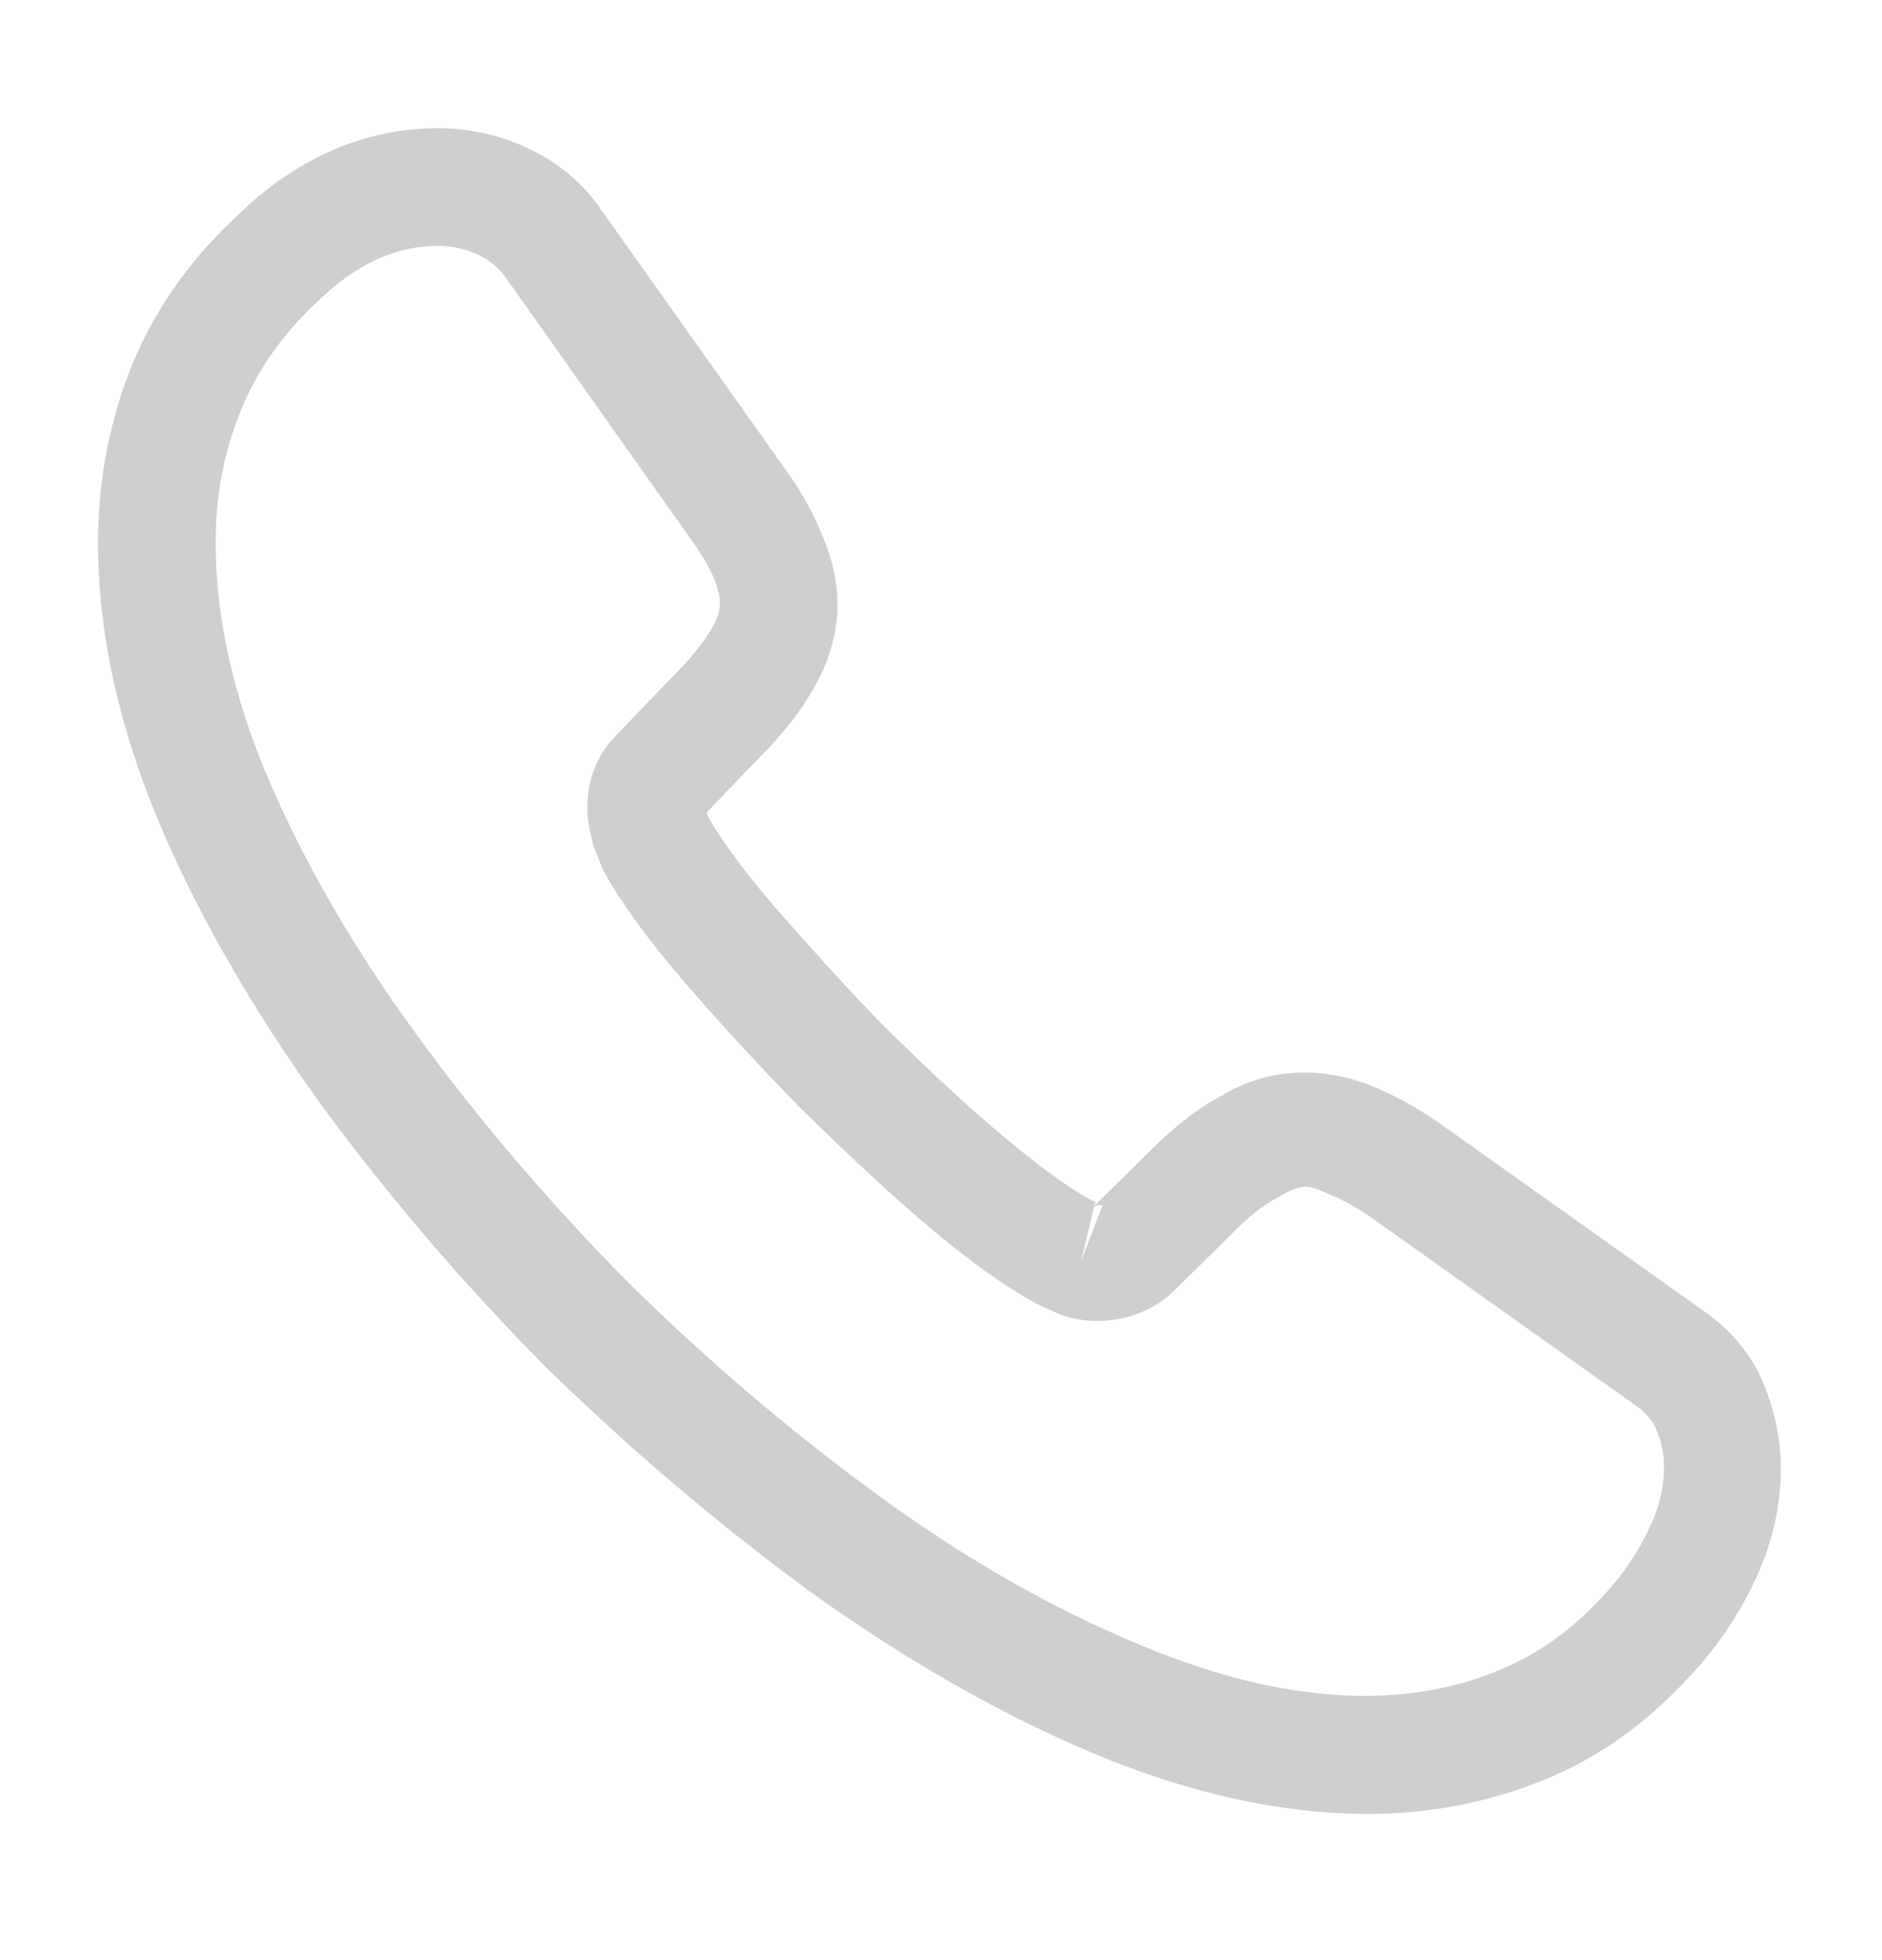 <svg width="24" height="25" viewBox="0 0 24 25" fill="none" xmlns="http://www.w3.org/2000/svg">
<g id="vuesax/outline/call">
<g id="call">
<path id="Vector" d="M17.45 23.135C16.32 23.135 15.13 22.865 13.9 22.345C12.7 21.835 11.49 21.135 10.31 20.285C9.14 19.425 8.01 18.465 6.94 17.415C5.88 16.345 4.92 15.215 4.07 14.055C3.21 12.855 2.52 11.655 2.03 10.495C1.51 9.255 1.25 8.055 1.25 6.925C1.25 6.145 1.39 5.405 1.66 4.715C1.94 4.005 2.39 3.345 3 2.775C3.77 2.015 4.65 1.635 5.59 1.635C5.98 1.635 6.38 1.725 6.72 1.885C7.11 2.065 7.44 2.335 7.68 2.695L10 5.965C10.21 6.255 10.37 6.535 10.48 6.815C10.61 7.115 10.68 7.415 10.68 7.705C10.68 8.085 10.57 8.455 10.36 8.805C10.21 9.075 9.98 9.365 9.69 9.655L9.01 10.365C9.02 10.395 9.03 10.415 9.04 10.435C9.16 10.645 9.4 11.005 9.86 11.545C10.35 12.105 10.81 12.615 11.27 13.085C11.86 13.665 12.35 14.125 12.81 14.505C13.38 14.985 13.75 15.225 13.97 15.335L13.95 15.385L14.68 14.665C14.99 14.355 15.29 14.125 15.58 13.975C16.13 13.635 16.83 13.575 17.53 13.865C17.79 13.975 18.07 14.125 18.37 14.335L21.69 16.695C22.06 16.945 22.33 17.265 22.49 17.645C22.64 18.025 22.71 18.375 22.71 18.725C22.71 19.205 22.6 19.685 22.39 20.135C22.18 20.585 21.92 20.975 21.59 21.335C21.02 21.965 20.4 22.415 19.68 22.705C18.99 22.985 18.24 23.135 17.45 23.135ZM5.59 3.135C5.04 3.135 4.53 3.375 4.04 3.855C3.58 4.285 3.26 4.755 3.06 5.265C2.85 5.785 2.75 6.335 2.75 6.925C2.75 7.855 2.97 8.865 3.41 9.905C3.86 10.965 4.49 12.065 5.29 13.165C6.09 14.265 7 15.335 8 16.345C9 17.335 10.08 18.255 11.19 19.065C12.27 19.855 13.38 20.495 14.48 20.955C16.19 21.685 17.79 21.855 19.11 21.305C19.62 21.095 20.07 20.775 20.48 20.315C20.71 20.065 20.89 19.795 21.04 19.475C21.16 19.225 21.22 18.965 21.22 18.705C21.22 18.545 21.19 18.385 21.11 18.205C21.08 18.145 21.02 18.035 20.83 17.905L17.51 15.545C17.31 15.405 17.13 15.305 16.96 15.235C16.74 15.145 16.65 15.055 16.31 15.265C16.11 15.365 15.93 15.515 15.73 15.715L14.97 16.465C14.58 16.845 13.98 16.935 13.52 16.765L13.25 16.645C12.84 16.425 12.36 16.085 11.83 15.635C11.35 15.225 10.83 14.745 10.2 14.125C9.71 13.625 9.22 13.095 8.71 12.505C8.24 11.955 7.9 11.485 7.69 11.095L7.57 10.795C7.51 10.565 7.49 10.435 7.49 10.295C7.49 9.935 7.62 9.615 7.87 9.365L8.62 8.585C8.82 8.385 8.97 8.195 9.07 8.025C9.15 7.895 9.18 7.785 9.18 7.685C9.18 7.605 9.15 7.485 9.1 7.365C9.03 7.205 8.92 7.025 8.78 6.835L6.46 3.555C6.36 3.415 6.24 3.315 6.09 3.245C5.93 3.175 5.76 3.135 5.59 3.135ZM13.95 15.395L13.79 16.075L14.06 15.375C14.01 15.365 13.97 15.375 13.95 15.395Z" fill="#CECFD1"/>
</g>
</g>
</svg>
